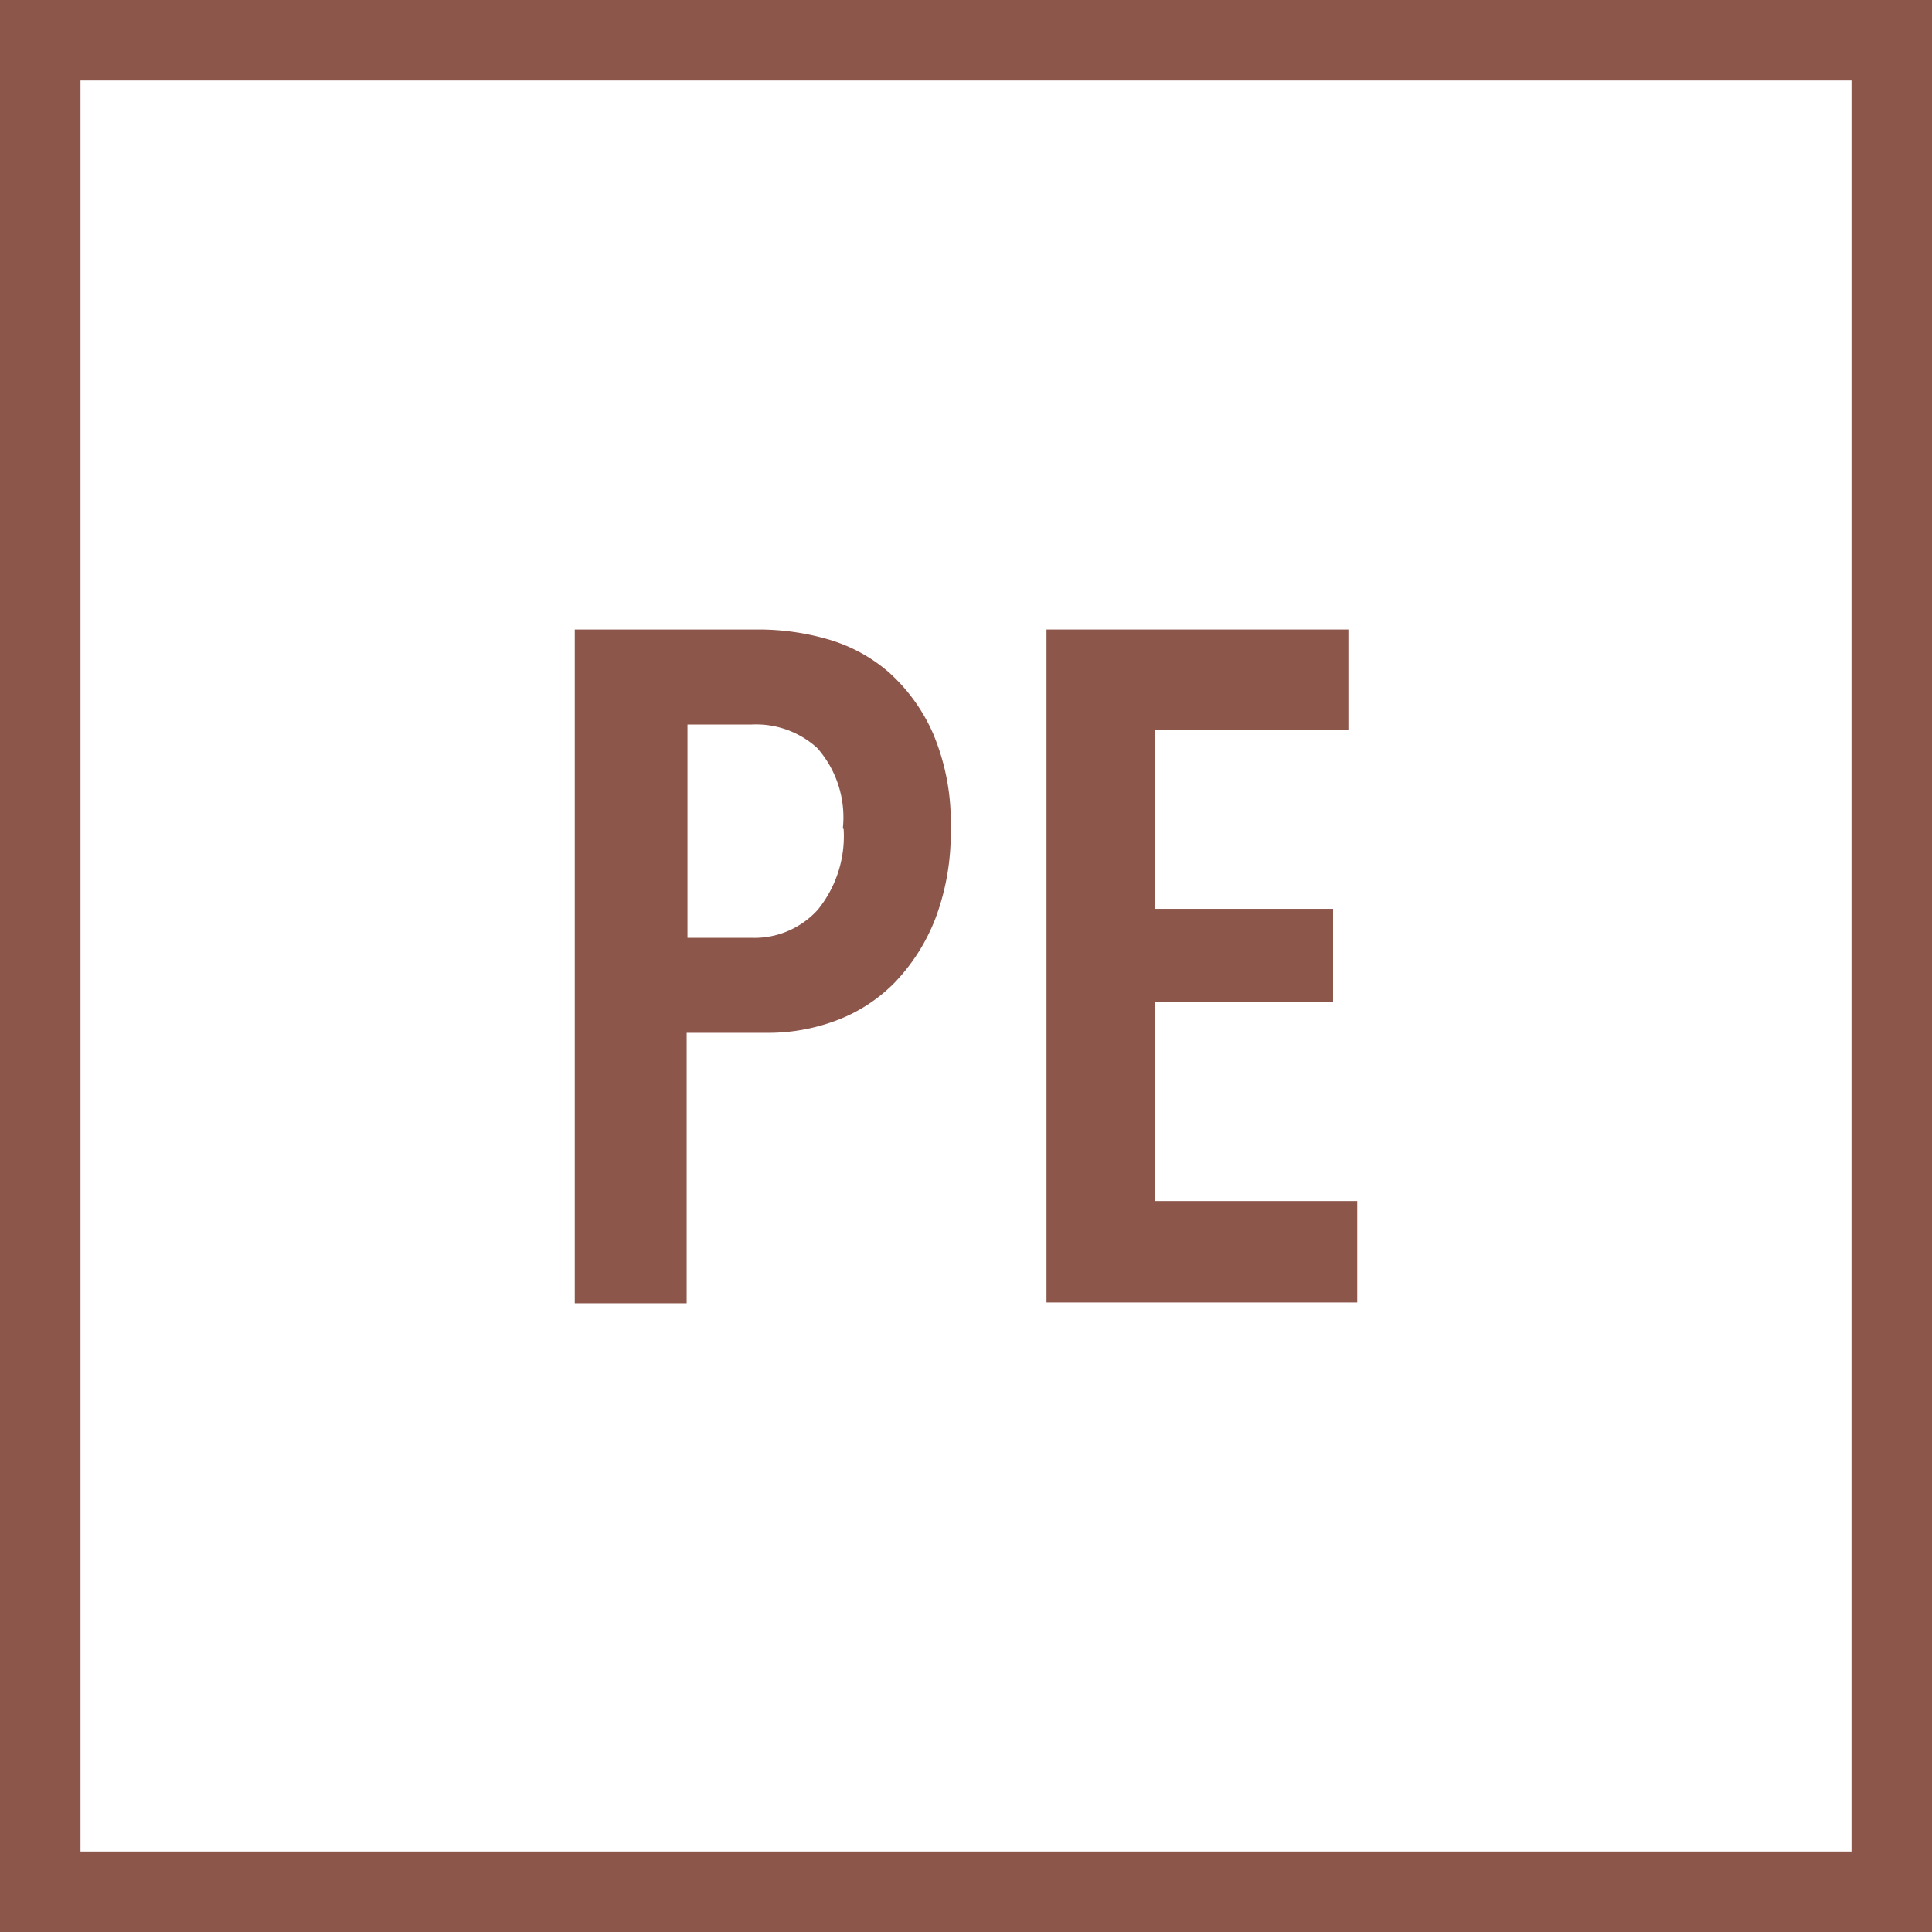 <svg id="Layer_1" data-name="Layer 1" xmlns="http://www.w3.org/2000/svg" viewBox="0 0 24 24"><rect x="0" y="0" width="24" height="24" fill="#333333" stroke="none"/><defs><style>.cls-1{fill:#fff;}.cls-2{fill:#8c564b;}</style></defs><title>PEI_Unselected</title><rect class="cls-1" x="0.5" y="0.5" width="23" height="23"/><path class="cls-2" d="M23,1V23H1V1H23m1-1H0V24H24V0h0Z"/><path class="cls-2" d="M11.81,10.29a3,3,0,0,1-.19,1.12,2.39,2.39,0,0,1-.51.8,2,2,0,0,1-.73.47,2.4,2.4,0,0,1-.85.15h-1v3.36H7.14V7.82H9.45a3.1,3.1,0,0,1,.83.12,2,2,0,0,1,.76.41,2.22,2.22,0,0,1,.55.76A2.82,2.82,0,0,1,11.81,10.29Zm-1.34,0a1.3,1.3,0,0,0-.32-1A1.13,1.13,0,0,0,9.34,9H8.54v2.65h0.8a1.06,1.06,0,0,0,.82-0.35A1.45,1.45,0,0,0,10.48,10.3Z"/><path class="cls-2" d="M13,16.18V7.82h3.75V9.07H14.35v2.22h2.21v1.16H14.35v2.47h2.51v1.26H13Z"/></svg>